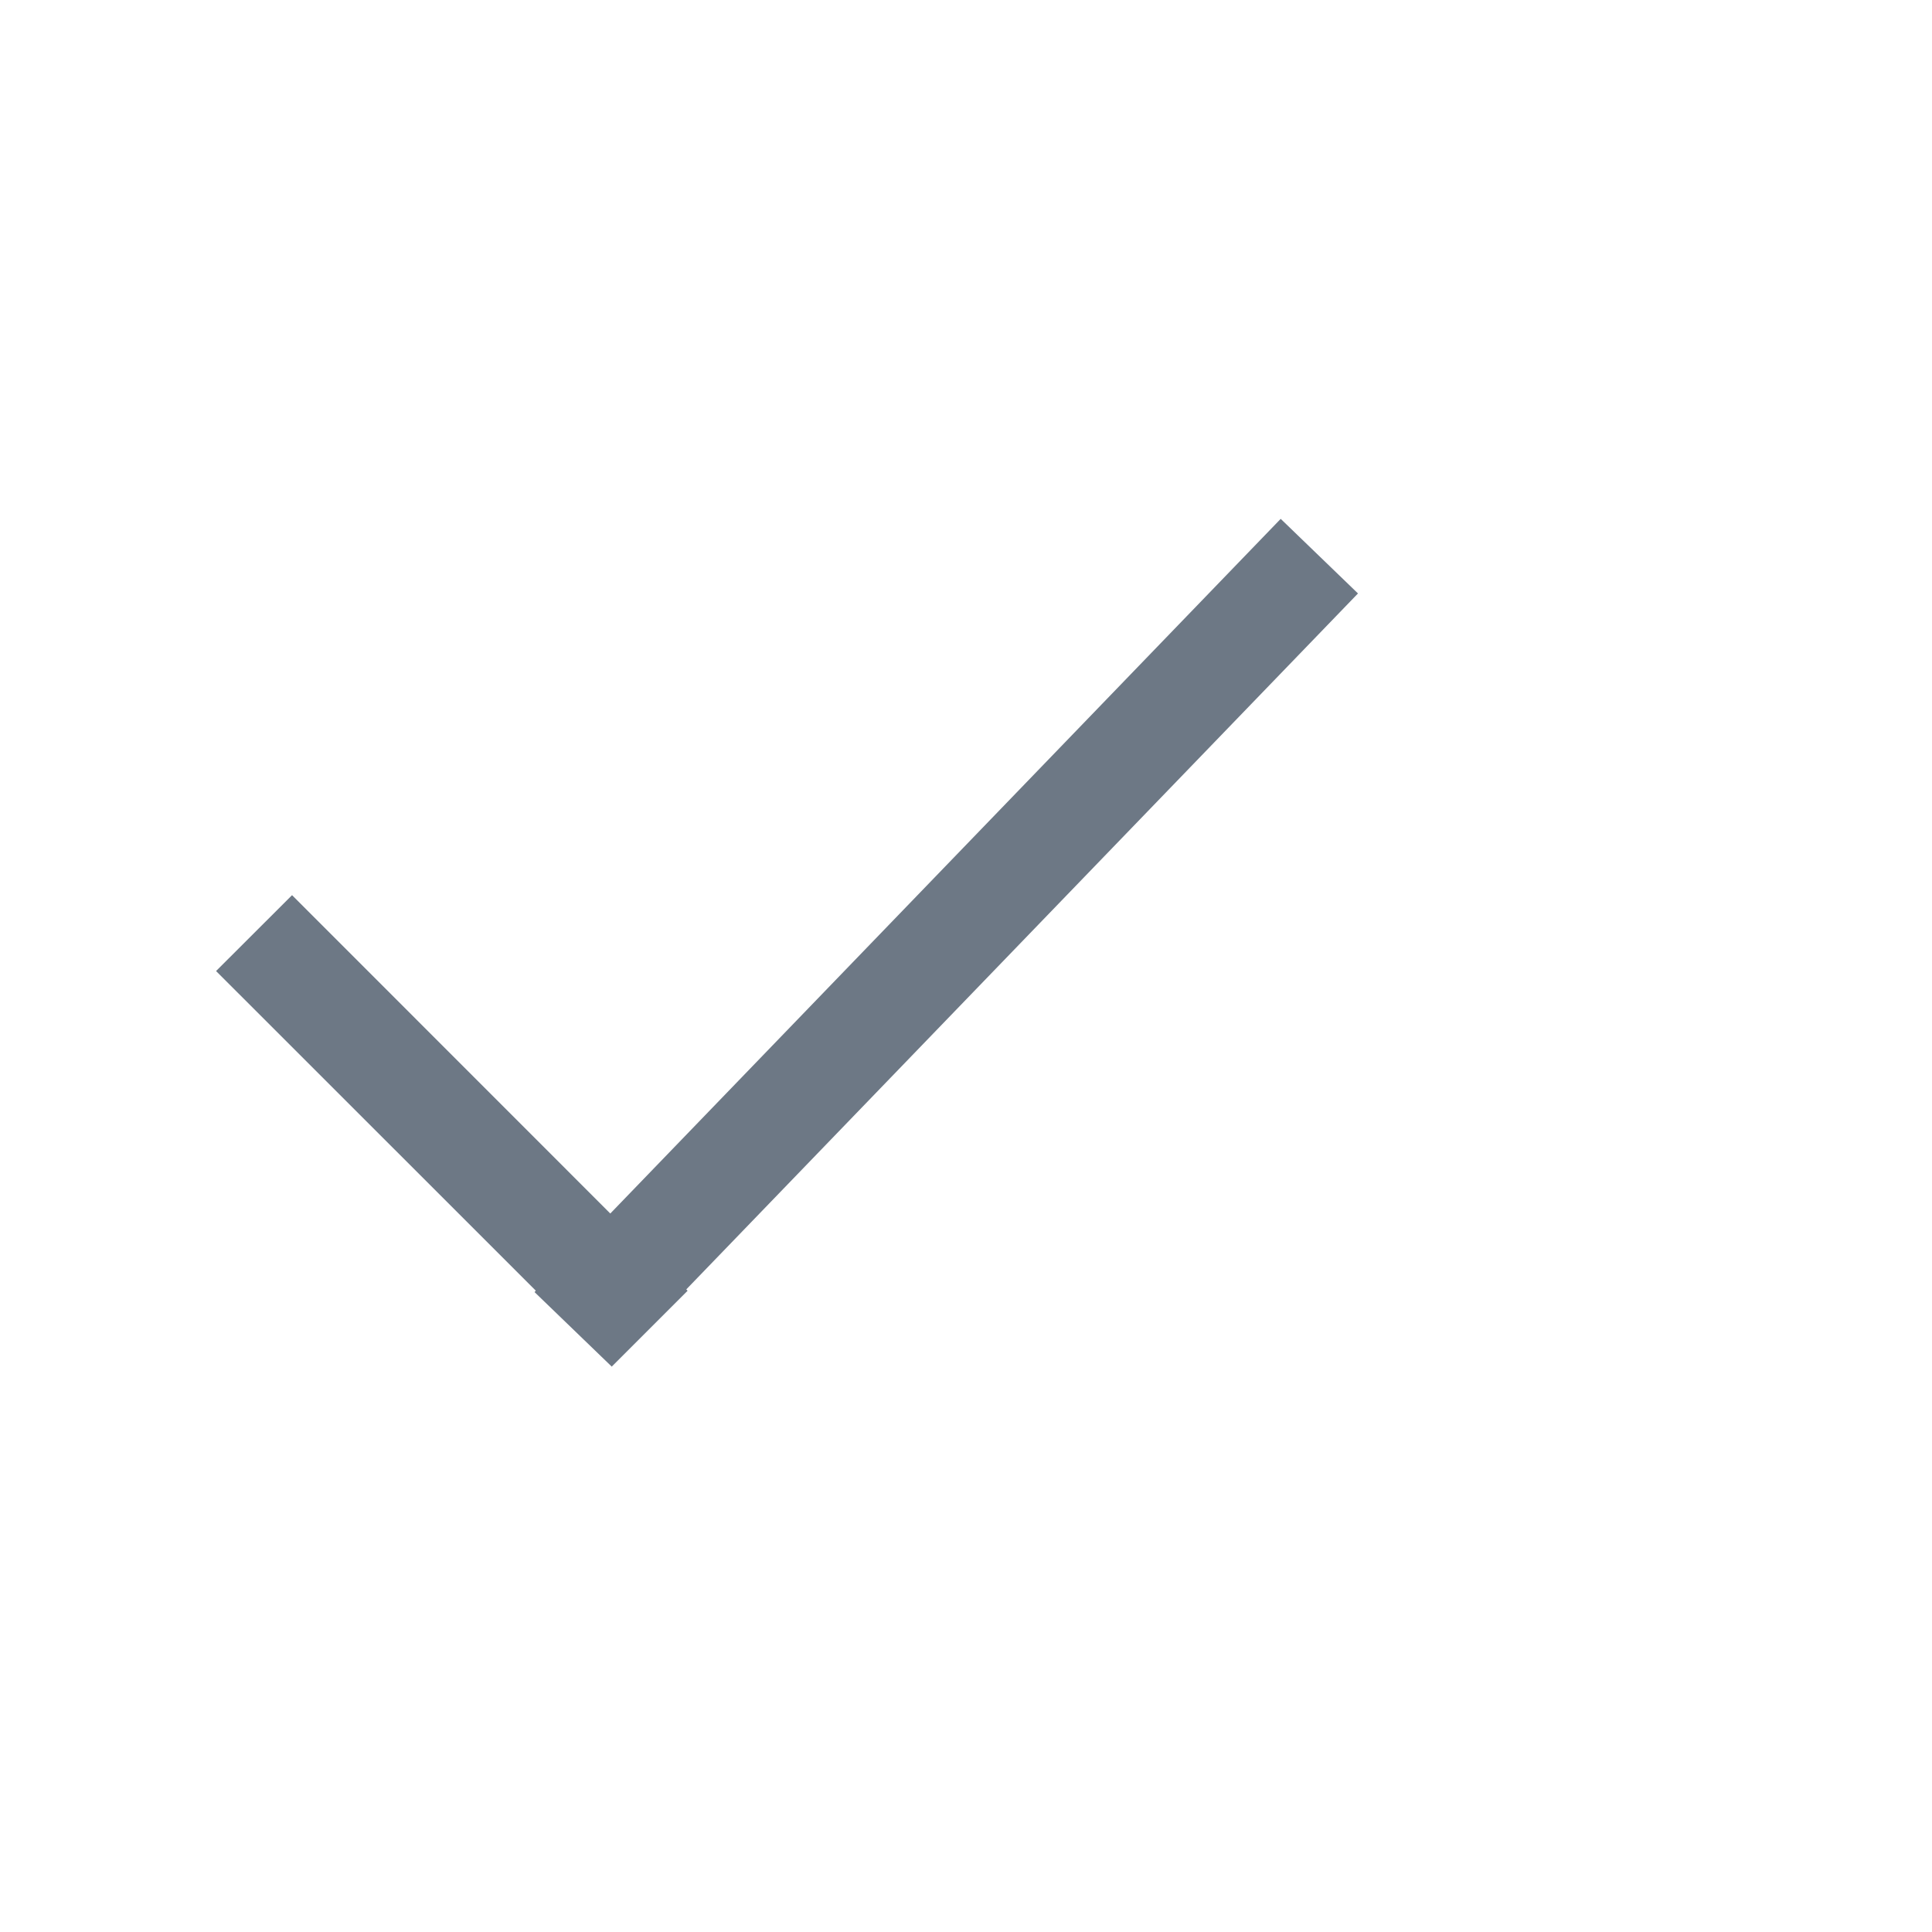 <svg width="18" height="18" viewBox="0 0 18 18" fill="none" xmlns="http://www.w3.org/2000/svg">
<path fill-rule="evenodd" clip-rule="evenodd" d="M6.394 12.013L12.652 5.529L11.932 4.834L5.686 11.306L2.721 8.34L2.013 9.047L4.992 12.025L4.98 12.038L5.698 12.731L5.699 12.733L6.406 12.026L6.394 12.013Z" fill="#6D7885"/>
</svg>
